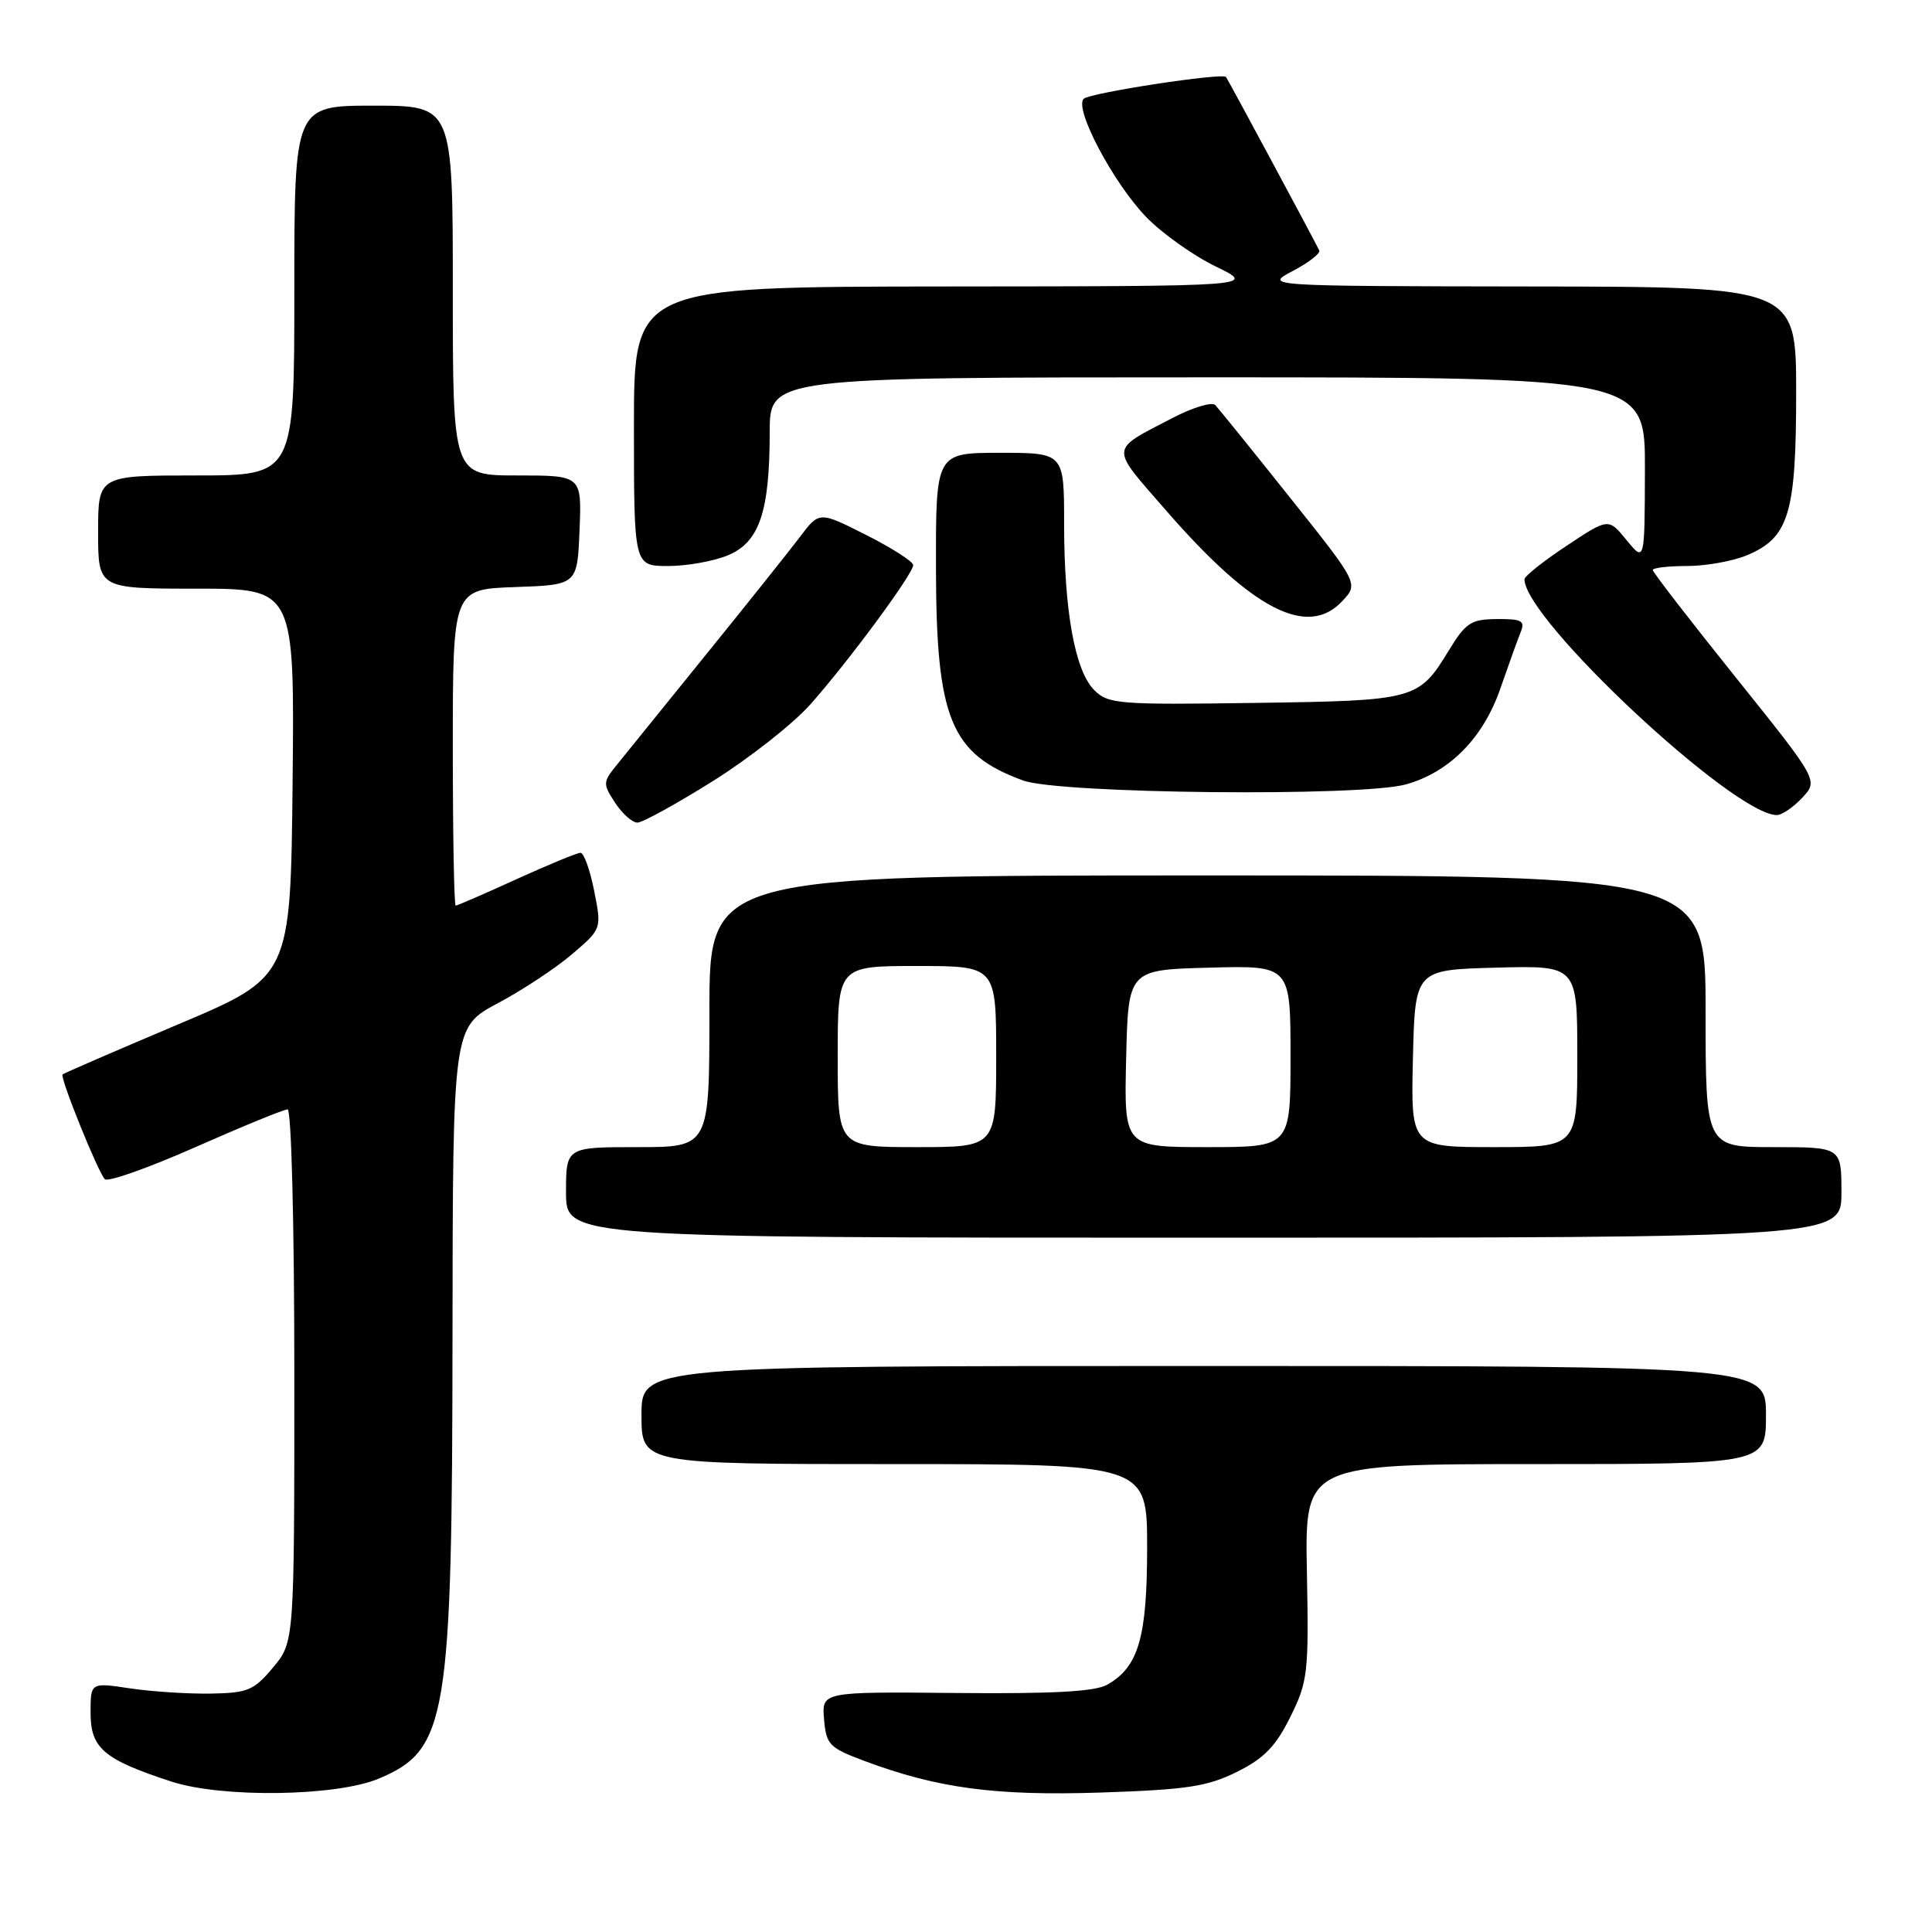 <?xml version="1.0" encoding="UTF-8" standalone="no"?>
<!DOCTYPE svg PUBLIC "-//W3C//DTD SVG 1.1//EN" "http://www.w3.org/Graphics/SVG/1.1/DTD/svg11.dtd" >
<svg xmlns="http://www.w3.org/2000/svg" xmlns:xlink="http://www.w3.org/1999/xlink" version="1.1" viewBox="0 0 256 256">
 <g >
 <path fill="currentColor"
d=" M 50.21 235.67 C 59.27 231.84 59.92 227.89 59.96 176.81 C 60.00 136.12 60.00 136.12 65.95 132.94 C 69.23 131.20 73.67 128.26 75.82 126.42 C 79.73 123.08 79.73 123.08 78.73 118.04 C 78.18 115.27 77.37 113.00 76.92 113.00 C 76.48 113.00 72.65 114.58 68.43 116.50 C 64.21 118.43 60.58 120.00 60.38 120.00 C 60.17 120.00 60.00 110.57 60.00 99.04 C 60.00 78.08 60.00 78.08 68.25 77.79 C 76.50 77.50 76.50 77.50 76.79 70.25 C 77.09 63.00 77.09 63.00 68.54 63.00 C 60.00 63.00 60.00 63.00 60.00 38.50 C 60.00 14.00 60.00 14.00 49.50 14.00 C 39.00 14.00 39.00 14.00 39.00 38.50 C 39.00 63.00 39.00 63.00 26.00 63.00 C 13.00 63.00 13.00 63.00 13.00 70.50 C 13.00 78.00 13.00 78.00 26.02 78.00 C 39.03 78.00 39.03 78.00 38.77 103.72 C 38.50 129.45 38.50 129.45 23.54 135.76 C 15.32 139.24 8.45 142.21 8.29 142.37 C 7.91 142.75 12.96 155.27 13.89 156.25 C 14.28 156.66 19.69 154.75 25.90 152.00 C 32.12 149.25 37.61 147.00 38.11 147.00 C 38.61 147.00 39.00 162.22 39.00 182.29 C 39.00 217.58 39.00 217.58 36.18 220.95 C 33.64 223.99 32.83 224.33 27.93 224.41 C 24.95 224.46 20.14 224.15 17.25 223.72 C 12.00 222.93 12.00 222.93 12.00 226.94 C 12.00 231.66 13.74 233.14 22.72 236.07 C 29.44 238.26 44.60 238.04 50.21 235.67 Z  M 163.89 234.79 C 167.49 233.00 169.04 231.41 170.97 227.51 C 173.30 222.81 173.43 221.70 173.17 208.26 C 172.90 194.00 172.90 194.00 203.45 194.00 C 234.00 194.00 234.00 194.00 234.00 187.50 C 234.00 181.00 234.00 181.00 159.50 181.00 C 85.00 181.00 85.00 181.00 85.00 187.50 C 85.00 194.00 85.00 194.00 118.50 194.00 C 152.00 194.00 152.00 194.00 152.00 205.05 C 152.00 216.96 150.87 220.86 146.74 223.22 C 145.12 224.15 139.60 224.45 126.69 224.33 C 108.89 224.16 108.89 224.16 109.19 227.80 C 109.48 231.18 109.88 231.59 114.50 233.32 C 124.25 236.96 131.86 237.98 145.89 237.52 C 157.28 237.14 159.97 236.73 163.89 234.79 Z  M 244.00 158.00 C 244.00 152.00 244.00 152.00 235.00 152.00 C 226.00 152.00 226.00 152.00 226.00 134.00 C 226.00 116.00 226.00 116.00 160.00 116.00 C 94.00 116.00 94.00 116.00 94.00 134.00 C 94.00 152.00 94.00 152.00 84.50 152.00 C 75.00 152.00 75.00 152.00 75.00 158.00 C 75.00 164.00 75.00 164.00 159.50 164.00 C 244.00 164.00 244.00 164.00 244.00 158.00 Z  M 94.49 103.48 C 99.33 100.44 105.14 95.87 107.39 93.32 C 112.48 87.58 121.00 76.04 121.00 74.88 C 121.00 74.41 118.20 72.62 114.78 70.89 C 108.56 67.75 108.56 67.75 106.03 71.10 C 104.64 72.94 99.00 80.01 93.50 86.80 C 88.00 93.59 82.67 100.18 81.65 101.45 C 79.88 103.64 79.88 103.88 81.51 106.38 C 82.46 107.82 83.78 109.00 84.46 109.00 C 85.14 109.00 89.65 106.51 94.49 103.48 Z  M 238.80 105.71 C 240.95 103.42 240.95 103.42 229.98 89.74 C 223.94 82.21 219.00 75.82 219.00 75.53 C 219.00 75.24 221.04 75.00 223.53 75.00 C 226.02 75.00 229.59 74.36 231.47 73.58 C 237.04 71.25 238.00 68.08 238.00 52.05 C 238.00 38.00 238.00 38.00 202.75 37.96 C 167.50 37.91 167.50 37.91 171.31 35.90 C 173.41 34.79 174.99 33.57 174.81 33.19 C 174.39 32.26 162.74 10.58 162.45 10.20 C 162.01 9.61 144.49 12.29 143.61 13.08 C 142.25 14.30 147.52 24.26 151.89 28.77 C 154.00 30.94 158.15 33.89 161.11 35.32 C 166.50 37.93 166.50 37.93 125.25 37.96 C 84.00 38.00 84.00 38.00 84.00 56.50 C 84.00 75.00 84.00 75.00 88.53 75.00 C 91.02 75.00 94.59 74.36 96.46 73.58 C 100.62 71.84 101.99 67.82 101.99 57.25 C 102.00 50.00 102.00 50.00 160.00 50.00 C 218.00 50.00 218.00 50.00 217.96 62.25 C 217.93 74.50 217.93 74.50 215.53 71.57 C 213.13 68.63 213.13 68.63 207.57 72.33 C 204.50 74.36 202.00 76.35 202.00 76.76 C 202.03 82.10 229.75 108.00 235.44 108.00 C 236.11 108.00 237.62 106.97 238.80 105.71 Z  M 186.28 103.94 C 192.06 102.33 196.55 97.78 198.81 91.22 C 199.90 88.07 201.11 84.71 201.50 83.75 C 202.11 82.26 201.64 82.00 198.36 82.03 C 194.93 82.05 194.22 82.51 192.00 86.15 C 187.97 92.75 187.62 92.84 166.23 93.14 C 148.22 93.40 146.84 93.29 145.00 91.45 C 142.43 88.88 141.00 80.97 141.00 69.36 C 141.00 60.00 141.00 60.00 132.50 60.00 C 124.00 60.00 124.00 60.00 124.02 75.25 C 124.05 95.26 125.95 99.90 135.57 103.42 C 140.38 105.18 180.32 105.59 186.28 103.94 Z  M 177.84 79.67 C 180.03 77.34 180.03 77.34 170.92 65.92 C 165.92 59.64 161.46 54.13 161.03 53.67 C 160.60 53.22 158.05 53.99 155.37 55.38 C 146.94 59.78 146.99 59.00 154.52 67.65 C 165.95 80.80 173.25 84.56 177.84 79.67 Z  M 111.00 140.00 C 111.00 128.00 111.00 128.00 121.50 128.00 C 132.00 128.00 132.00 128.00 132.00 140.00 C 132.00 152.00 132.00 152.00 121.50 152.00 C 111.00 152.00 111.00 152.00 111.00 140.00 Z  M 149.22 140.25 C 149.50 128.50 149.50 128.50 160.25 128.22 C 171.00 127.93 171.00 127.93 171.00 139.97 C 171.00 152.00 171.00 152.00 159.97 152.00 C 148.94 152.00 148.94 152.00 149.22 140.25 Z  M 187.22 140.25 C 187.50 128.50 187.50 128.50 198.25 128.22 C 209.00 127.93 209.00 127.93 209.00 139.97 C 209.00 152.00 209.00 152.00 197.97 152.00 C 186.94 152.00 186.94 152.00 187.22 140.25 Z "/>
</g>
</svg>